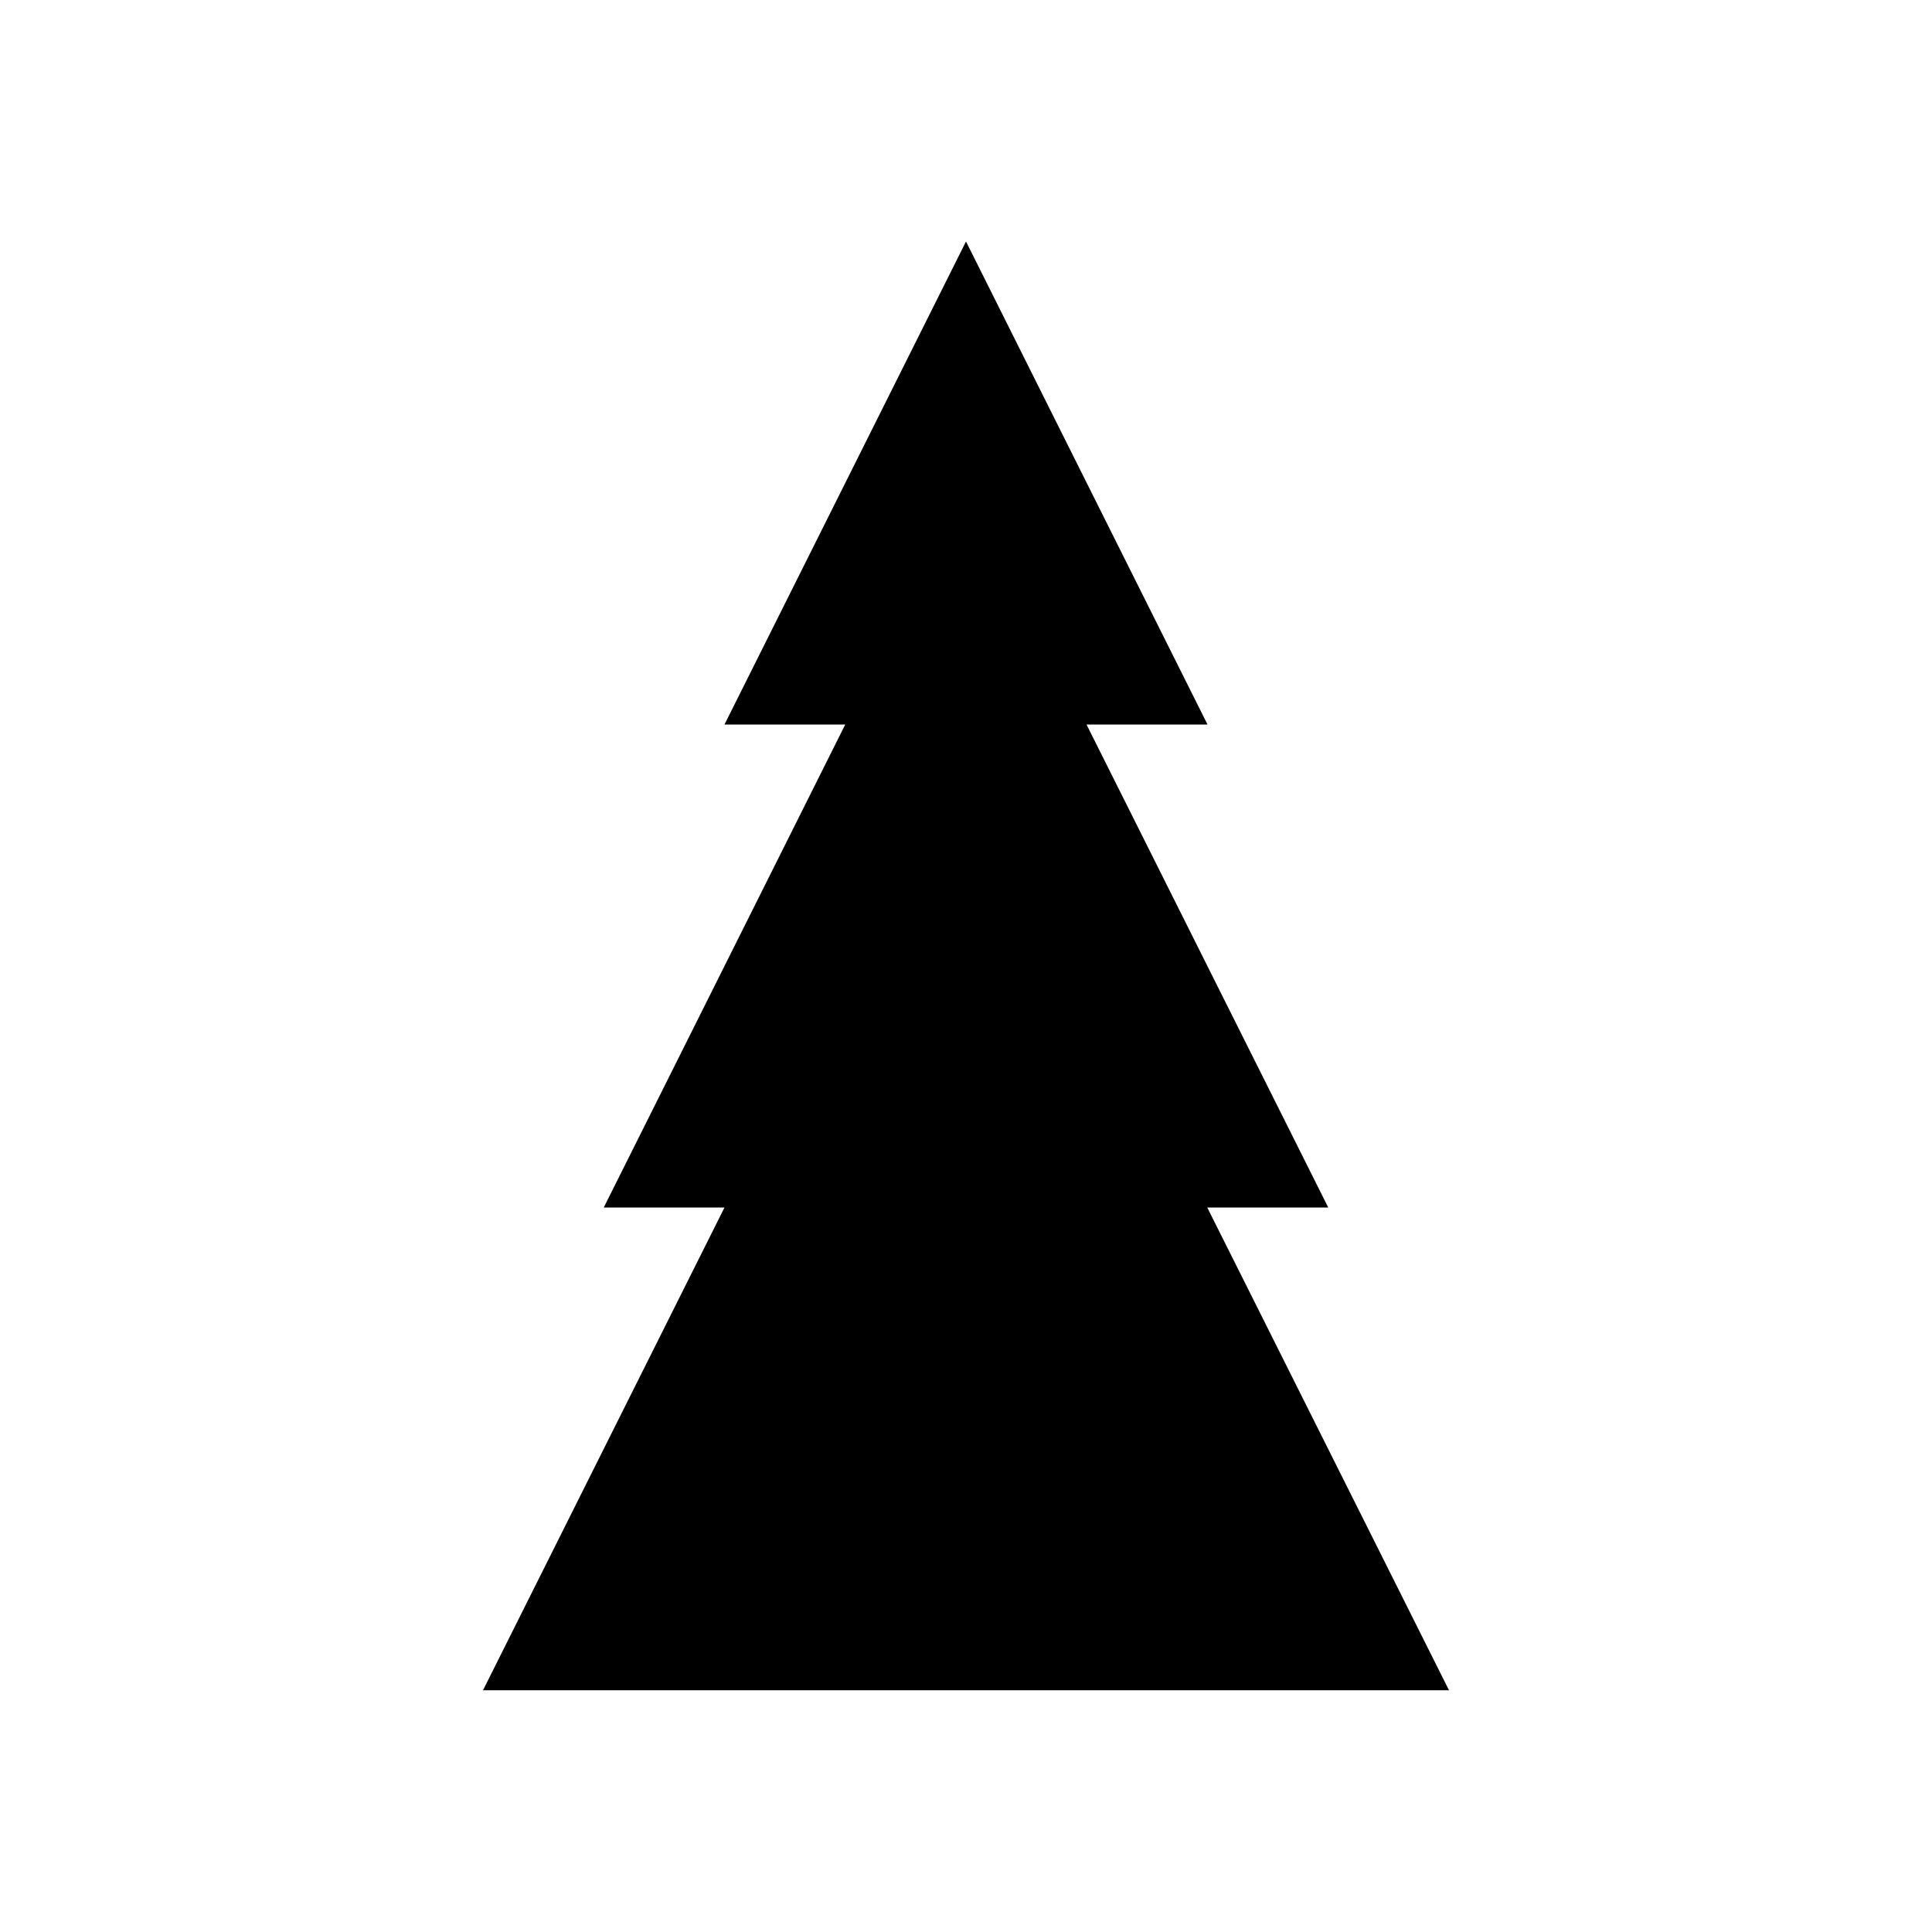 <svg xmlns="http://www.w3.org/2000/svg" width="32" height="32"><path d="m10 20 4-8h-2l4-8 4 8h-2.004L22 20h-2.004L24 27.996H8L12 20H9.996" style="stroke:none;fill-rule:nonzero;fill:#000;fill-opacity:1"/></svg>